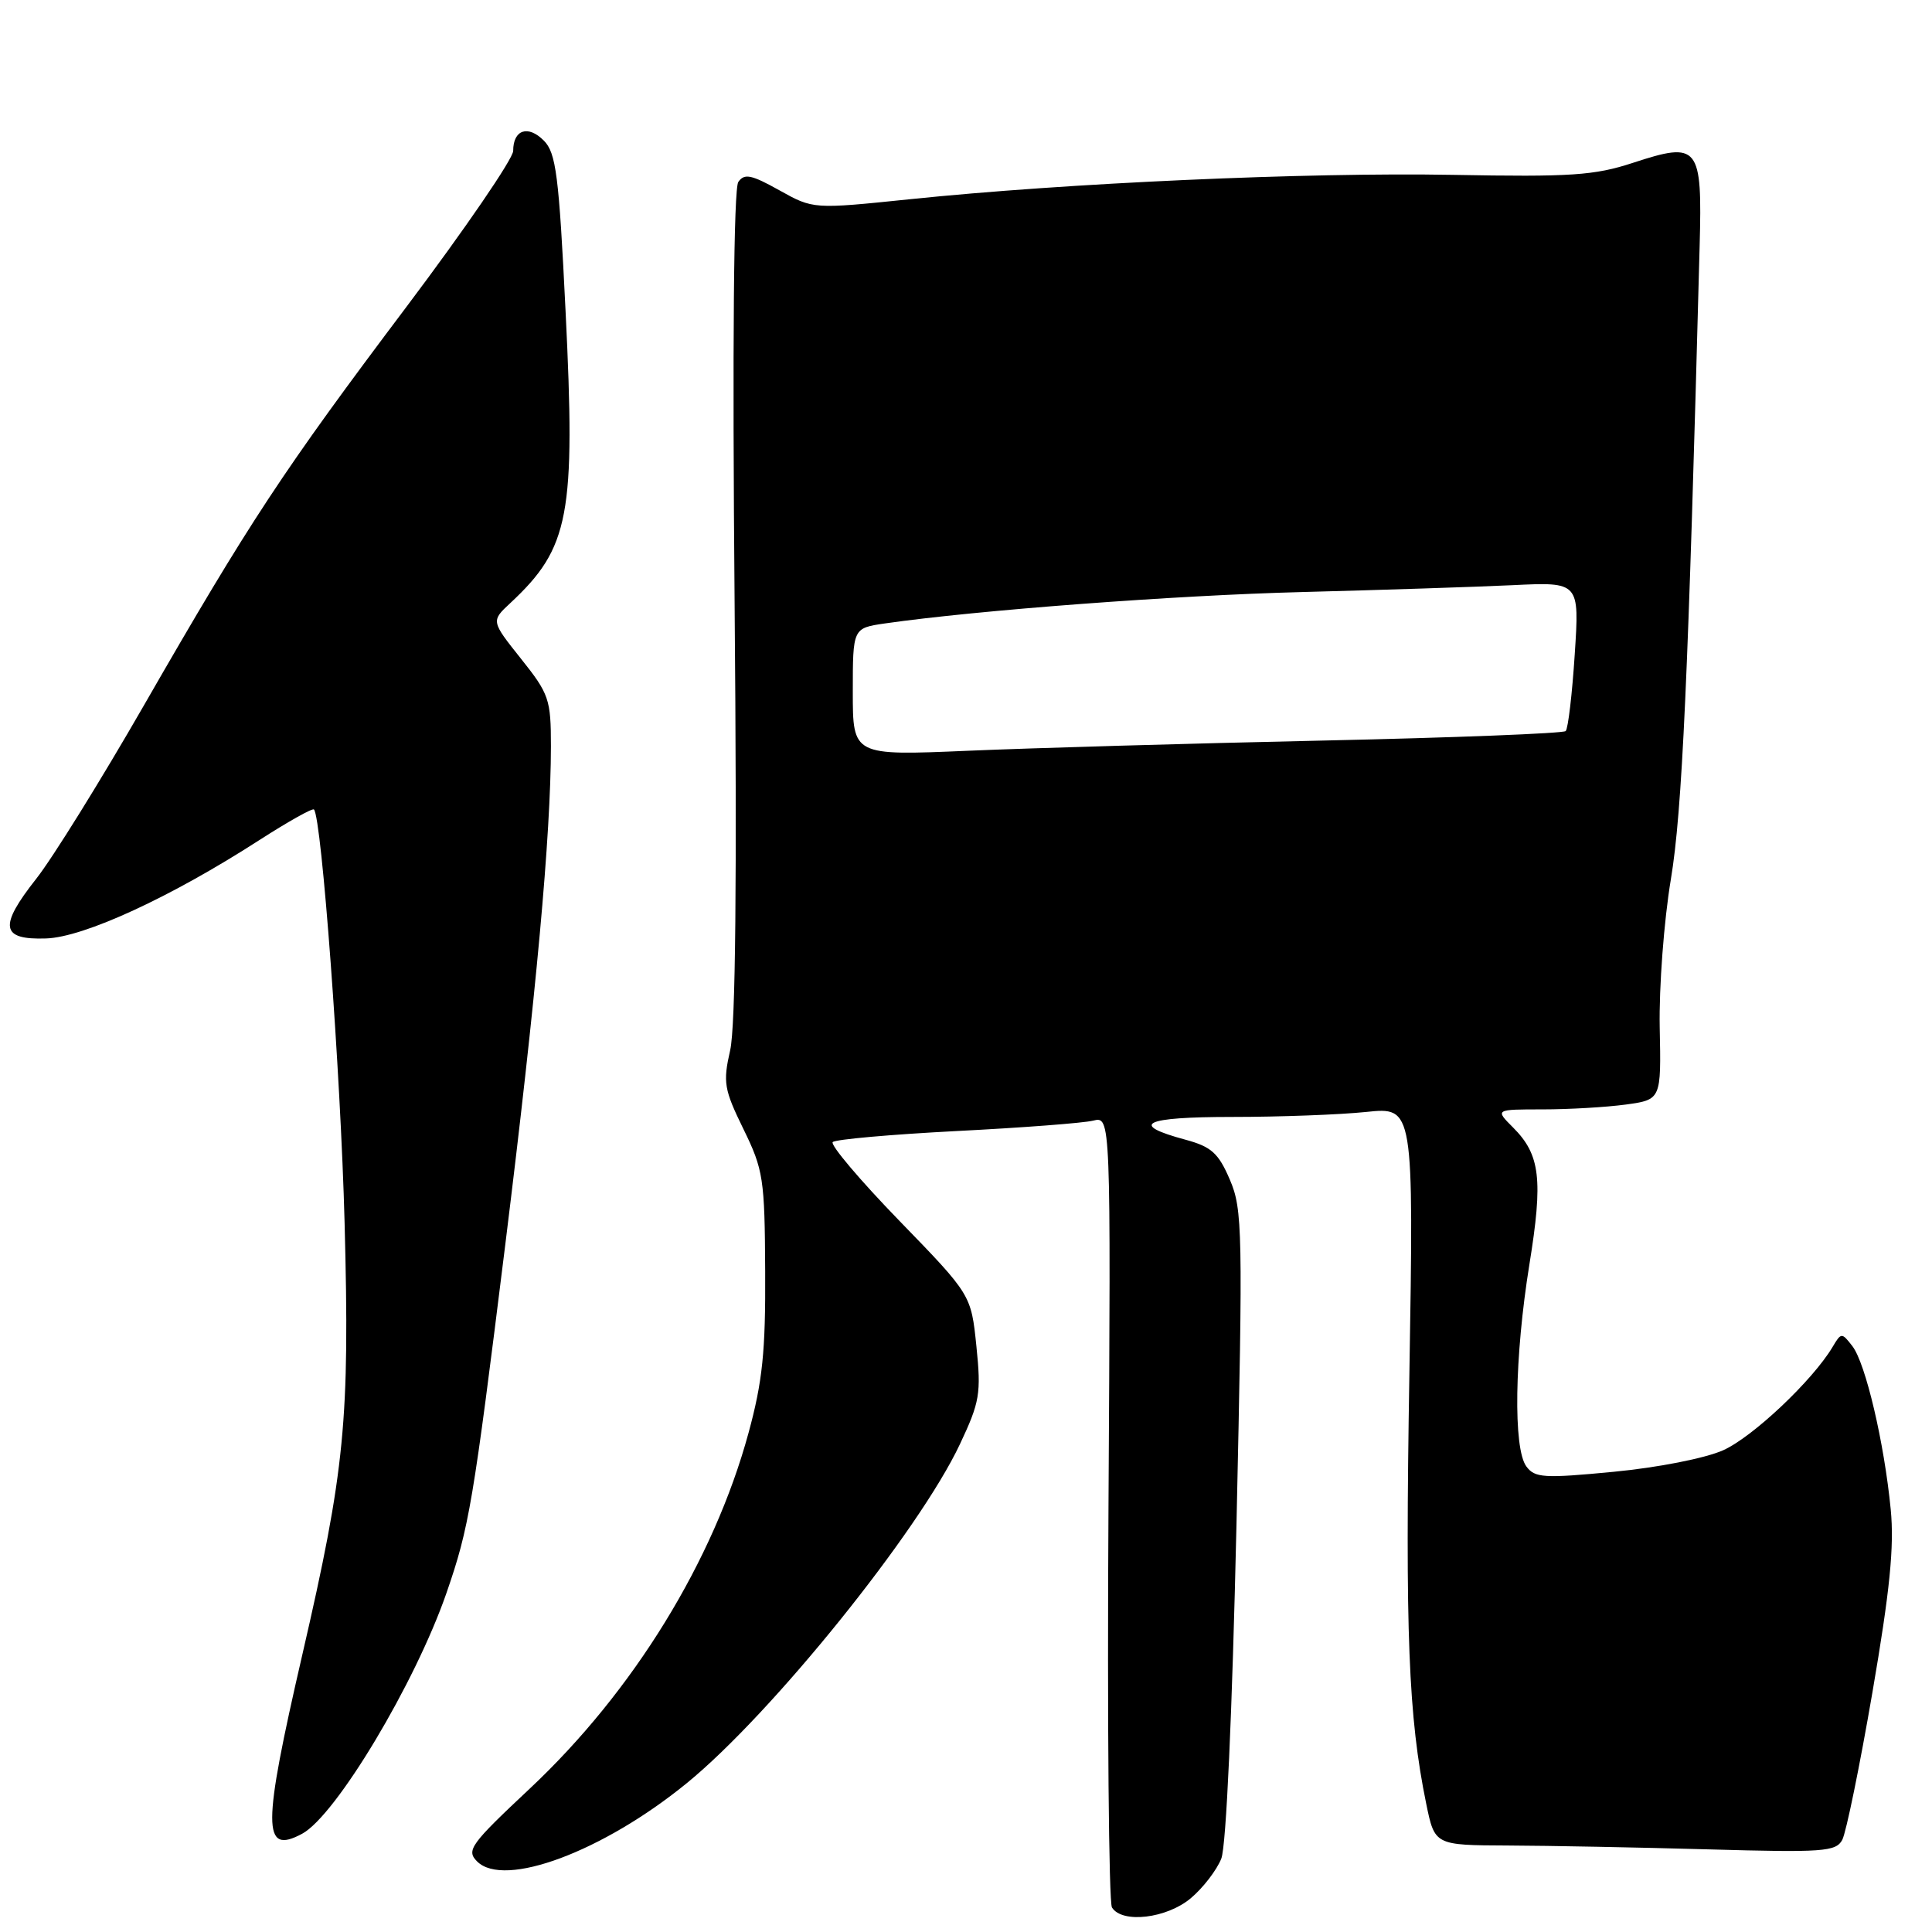 <?xml version="1.0" encoding="UTF-8" standalone="no"?>
<!DOCTYPE svg PUBLIC "-//W3C//DTD SVG 1.1//EN" "http://www.w3.org/Graphics/SVG/1.1/DTD/svg11.dtd" >
<svg xmlns="http://www.w3.org/2000/svg" xmlns:xlink="http://www.w3.org/1999/xlink" version="1.1" viewBox="0 0 256 256">
 <g >
 <path fill="currentColor"
d=" M 157.79 251.52 C 159.41 250.16 161.23 247.79 161.83 246.27 C 162.48 244.59 163.27 227.16 163.84 202.00 C 164.70 163.08 164.65 160.24 162.96 156.31 C 161.46 152.80 160.51 151.95 157.13 151.03 C 149.50 148.98 151.49 148.00 163.29 148.00 C 169.57 148.00 177.55 147.70 181.02 147.34 C 187.33 146.68 187.33 146.68 186.75 182.09 C 186.18 216.41 186.62 227.48 188.98 239.00 C 190.11 244.50 190.11 244.50 199.81 244.54 C 205.14 244.56 217.08 244.79 226.34 245.05 C 241.59 245.48 243.27 245.36 244.11 243.79 C 244.62 242.83 246.42 234.05 248.10 224.28 C 250.42 210.77 251.01 204.94 250.53 200.00 C 249.67 191.15 247.20 180.64 245.45 178.37 C 244.04 176.55 243.97 176.55 242.82 178.49 C 240.17 182.93 232.24 190.42 228.32 192.17 C 225.94 193.23 219.68 194.46 213.82 195.02 C 204.57 195.91 203.37 195.83 202.25 194.31 C 200.49 191.93 200.68 179.77 202.65 167.56 C 204.48 156.28 204.09 153.00 200.50 149.41 C 198.09 147.00 198.09 147.00 204.41 147.00 C 207.88 147.00 212.83 146.71 215.42 146.36 C 220.12 145.71 220.12 145.71 219.92 136.11 C 219.82 130.82 220.48 122.00 221.40 116.50 C 222.90 107.46 223.70 89.99 225.21 32.63 C 225.57 19.27 225.11 18.71 216.36 21.58 C 211.27 23.25 208.14 23.46 192.50 23.17 C 173.19 22.82 141.29 24.25 120.55 26.40 C 107.76 27.72 107.76 27.72 103.28 25.22 C 99.56 23.14 98.63 22.95 97.83 24.11 C 97.22 24.98 97.04 45.66 97.34 80.00 C 97.66 116.60 97.47 136.03 96.75 139.17 C 95.78 143.44 95.94 144.35 98.51 149.61 C 101.15 155.00 101.33 156.20 101.39 168.44 C 101.45 179.07 101.04 183.06 99.18 189.88 C 94.56 206.82 83.92 224.12 70.21 236.99 C 62.33 244.38 61.75 245.18 63.22 246.65 C 66.80 250.23 79.88 245.35 91.00 236.28 C 102.27 227.09 121.77 202.88 127.19 191.37 C 129.83 185.77 130.02 184.64 129.38 178.40 C 128.68 171.56 128.68 171.56 119.18 161.77 C 113.96 156.39 109.98 151.69 110.34 151.33 C 110.70 150.97 118.08 150.32 126.74 149.87 C 135.41 149.43 143.56 148.81 144.85 148.49 C 147.19 147.91 147.19 147.91 146.88 199.71 C 146.71 228.19 146.92 252.06 147.34 252.75 C 148.68 254.91 154.60 254.21 157.79 251.52 Z  M 40.02 242.99 C 44.50 240.59 55.01 223.05 59.16 211.08 C 62.18 202.34 62.67 199.41 66.95 164.94 C 71.06 131.77 72.99 110.64 73.00 98.88 C 73.00 92.67 72.76 91.95 69.03 87.28 C 65.06 82.29 65.06 82.29 67.63 79.90 C 75.47 72.58 76.28 68.30 74.94 41.21 C 74.06 23.20 73.68 20.26 72.06 18.63 C 69.97 16.52 68.00 17.18 68.00 19.99 C 68.00 21.02 61.65 30.30 53.90 40.60 C 37.48 62.41 33.06 69.13 19.05 93.50 C 13.36 103.40 6.95 113.72 4.81 116.43 C -0.19 122.77 0.10 124.55 6.10 124.35 C 11.13 124.19 22.64 118.88 34.36 111.32 C 38.14 108.89 41.39 107.06 41.60 107.26 C 42.62 108.29 45.14 142.22 45.66 162.00 C 46.35 188.20 45.72 194.72 40.06 219.25 C 34.75 242.26 34.74 245.81 40.02 242.99 Z  M 113.00 91.68 C 113.00 83.23 113.00 83.23 117.25 82.61 C 129.43 80.86 155.69 78.88 172.50 78.45 C 182.95 78.18 195.50 77.77 200.40 77.54 C 209.29 77.11 209.29 77.11 208.66 86.71 C 208.32 91.98 207.78 96.56 207.46 96.87 C 207.15 97.18 192.63 97.75 175.20 98.13 C 157.76 98.51 136.64 99.12 128.25 99.48 C 113.00 100.13 113.00 100.13 113.00 91.68 Z "/>
</g>
</svg>